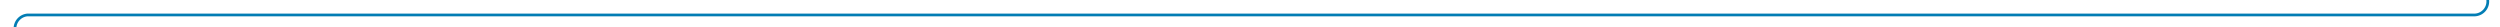 ﻿<?xml version="1.0" encoding="utf-8"?>
<svg version="1.1" xmlns:xlink="http://www.w3.org/1999/xlink" width="918px" height="10px" preserveAspectRatio="xMinYMid meet" viewBox="207 960  918 8" xmlns="http://www.w3.org/2000/svg">
  <path d="M 1130 853.5  L 1125 853.5  A 5 5 0 0 0 1120.5 858.5 L 1120.5 959  A 5 5 0 0 1 1115.5 964.5 L 217 964.5  A 5 5 0 0 0 212.5 969.5 L 212.5 998  " stroke-width="1" stroke="#027db4" fill="none" />
  <path d="M 206.2 997  L 212.5 1003  L 218.8 997  L 206.2 997  Z " fill-rule="nonzero" fill="#027db4" stroke="none" />
</svg>